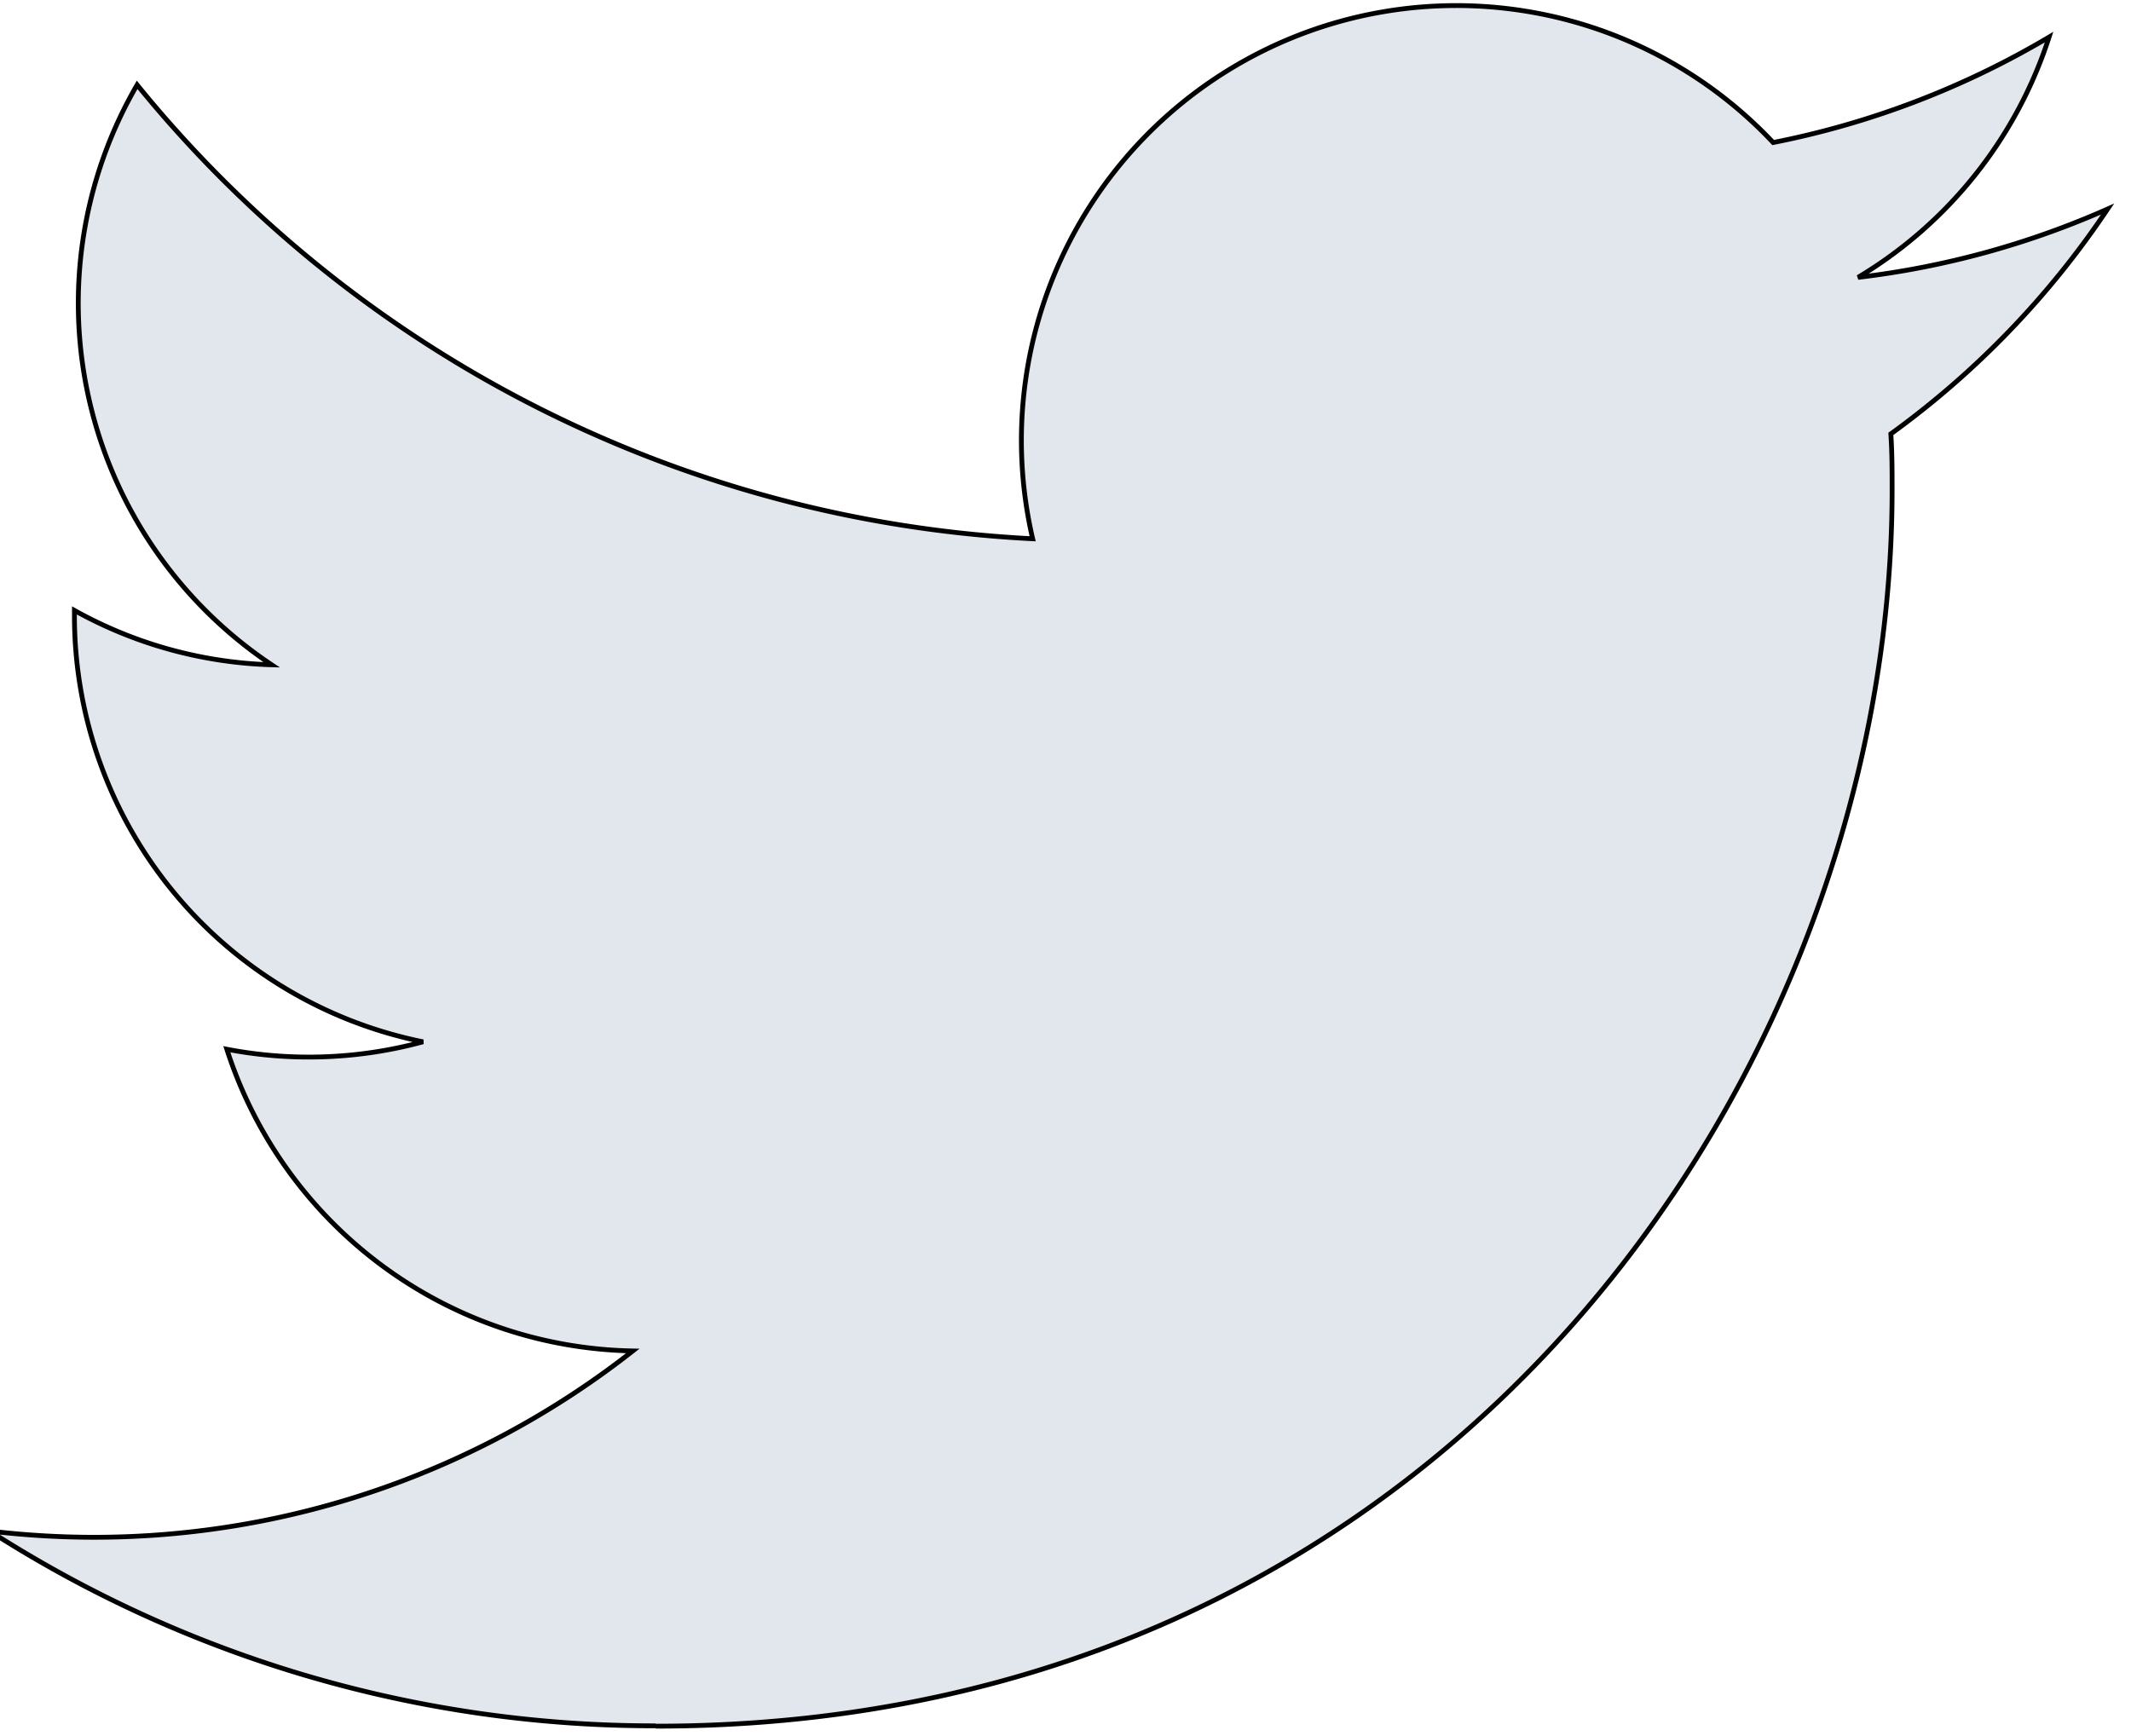 <svg width="443" height="361" xmlns="http://www.w3.org/2000/svg">
 <!-- Created with Method Draw - http://github.com/duopixel/Method-Draw/ -->
  <defs>
   <style>.cls-1{fill:none;}.cls-2{fill:#E2E7ED;}</style>
  </defs>
  <path stroke="null" id="svg_6" d="m136.32,358.911c166.143,0 257.017,-137.648 257.017,-257.017c0,-3.91 0,-7.802 -0.264,-11.676a183.79,183.79 0 0 0 45.067,-46.757a180.303,180.303 0 0 1 -51.882,14.212a90.644,90.644 0 0 0 39.713,-49.963a181.025,181.025 0 0 1 -57.359,21.926a90.415,90.415 0 0 0 -153.939,82.385a256.453,256.453 0 0 1 -186.167,-94.378a90.398,90.398 0 0 0 27.966,120.583a89.658,89.658 0 0 1 -40.999,-11.306c0,0.37 0,0.757 0,1.145a90.363,90.363 0 0 0 72.47,88.549a90.186,90.186 0 0 1 -40.787,1.55a90.433,90.433 0 0 0 84.392,62.731a181.254,181.254 0 0 1 -112.183,38.744a183.878,183.878 0 0 1 -21.503,-1.303a255.731,255.731 0 0 0 138.459,40.506" class="cls-2"/>
</svg>